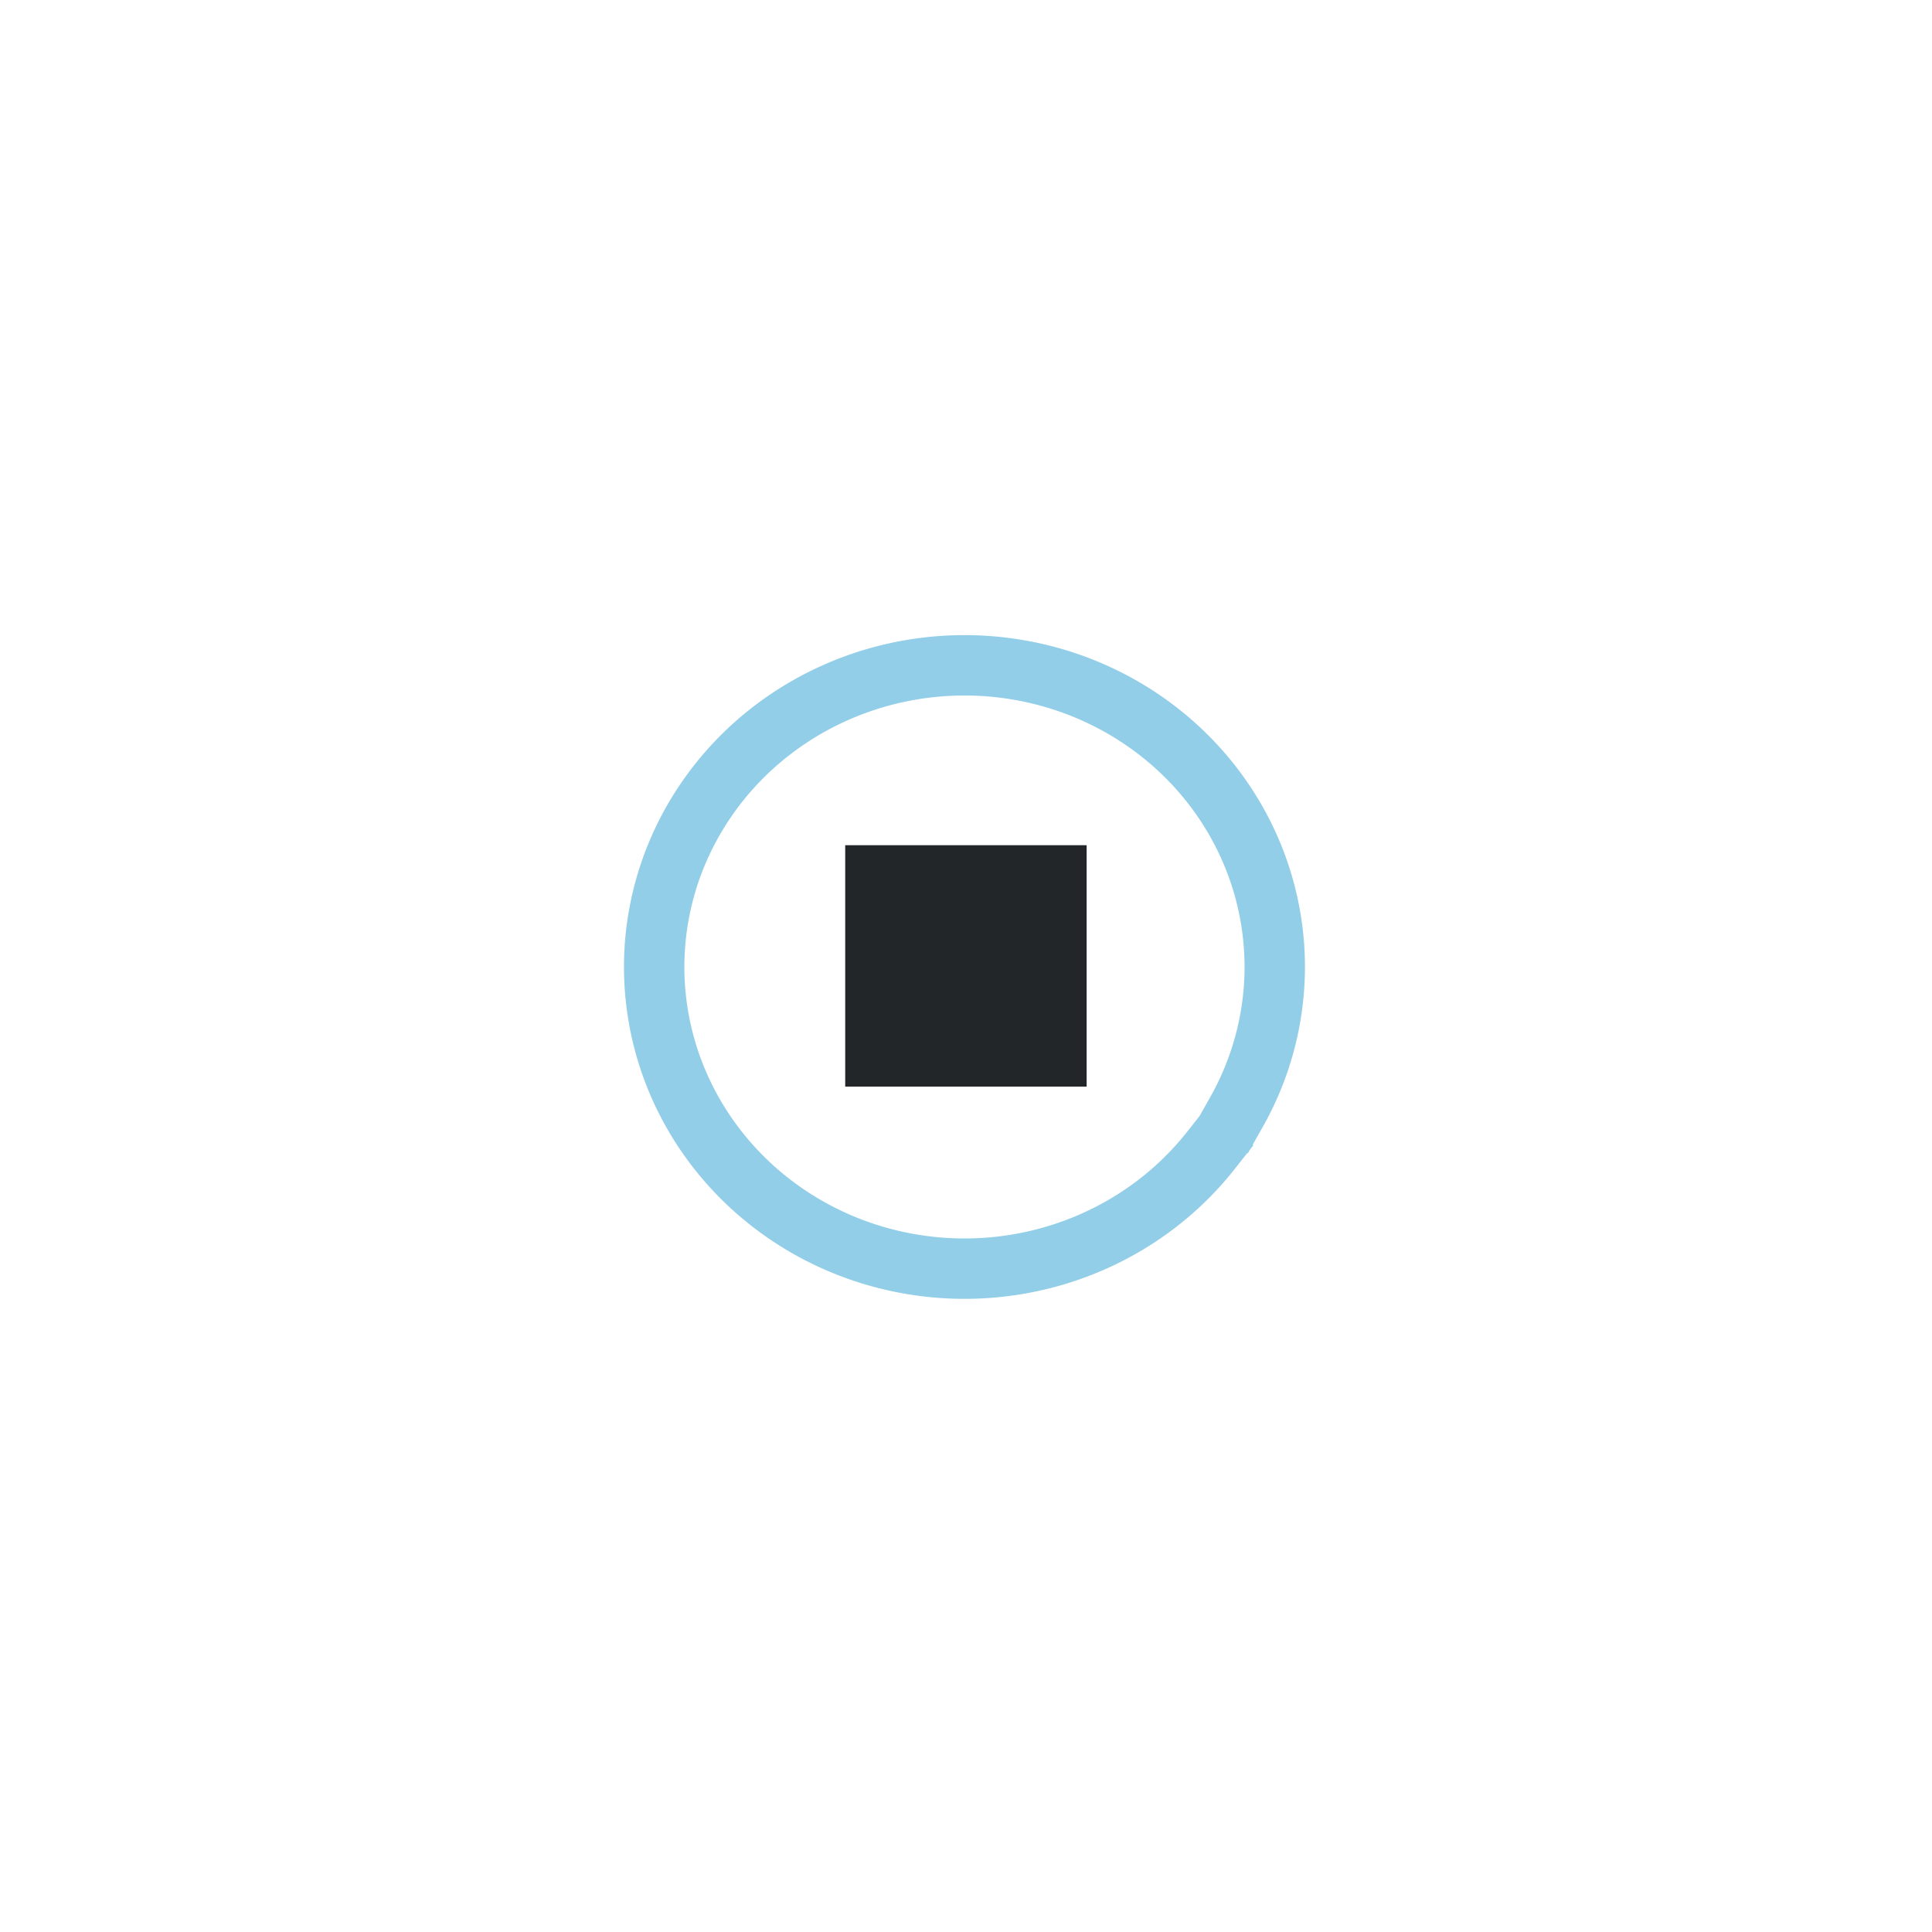 <?xml version="1.0" encoding="UTF-8" standalone="no"?>
<svg
   xmlns:dc="http://purl.org/dc/elements/1.1/"
   xmlns:cc="http://creativecommons.org/ns#"
   xmlns:rdf="http://www.w3.org/1999/02/22-rdf-syntax-ns#"
   xmlns:svg="http://www.w3.org/2000/svg"
   xmlns="http://www.w3.org/2000/svg"
   xmlns:sodipodi="http://sodipodi.sourceforge.net/DTD/sodipodi-0.dtd"
   xmlns:inkscape="http://www.inkscape.org/namespaces/inkscape"
   width="48"
   height="48"
   viewBox="0 0 12.7 12.7"
   version="1.1"
   id="svg8"
   inkscape:version="1.0.1 (1.0.1+r73)"
   sodipodi:docname="madcad-point.svg">
  
  <style id="current-color-scheme" type="text/css">
	  .ColorScheme-Text { color:#232629; }
      .ColorScheme-Highlight { color:#93cee9; }
    </style>
  <sodipodi:namedview
     id="base"
     pagecolor="#2d2d2d"
     bordercolor="#666666"
     borderopacity="1.0"
     inkscape:pageopacity="0"
     inkscape:pageshadow="2"
     inkscape:zoom="5.9226304"
     inkscape:cx="24.926729"
     inkscape:cy="31.645151"
     inkscape:document-units="px"
     inkscape:current-layer="layer1"
     showgrid="false"
     units="px"
     inkscape:window-width="1040"
     inkscape:window-height="578"
     inkscape:window-x="748"
     inkscape:window-y="417"
     inkscape:window-maximized="0"
     borderlayer="false"
     inkscape:showpageshadow="false"
     inkscape:snap-global="false"
     inkscape:document-rotation="0">
    <inkscape:grid
       type="xygrid"
       id="grid939" />
  </sodipodi:namedview>
  <g
     inkscape:label="Calque 1"
     inkscape:groupmode="layer"
     id="layer1"
     transform="translate(0,-284.3)">
    <path
       style="fill:none;fill-opacity:0;stroke:currentColor;stroke-width:0.397;stroke-linecap:square;stroke-miterlimit:4;stroke-dasharray:none;stroke-opacity:1;paint-order:markers stroke fill"
       id="path1522"
       sodipodi:type="arc"
       sodipodi:cx="6.3397875"
       sodipodi:cy="290.65735"
       sodipodi:rx="2.0397317"
       sodipodi:ry="1.9831145"
       sodipodi:start="0.65313127"
       sodipodi:end="0.50170604"
       sodipodi:open="true"
       d="m 7.96,291.862 a 2.04,1.983 0 0 1 -2.797,0.414 2.04,1.983 0 0 1 -0.532,-2.702 2.04,1.983 0 0 1 2.757,-0.619 2.04,1.983 0 0 1 0.74,2.655"
       sodipodi:arc-type="arc"
       class="ColorScheme-Highlight" />
    <rect
       style="fill:currentColor;fill-opacity:1;stroke:none;stroke-width:0.288;stroke-linecap:square;stroke-miterlimit:4;stroke-dasharray:none;stroke-opacity:1;paint-order:markers stroke fill"
       id="rect2972"
       width="1.587"
       height="1.587"
       x="5.556"
       y="289.856"
       class="ColorScheme-Text" />
  </g>
</svg>

